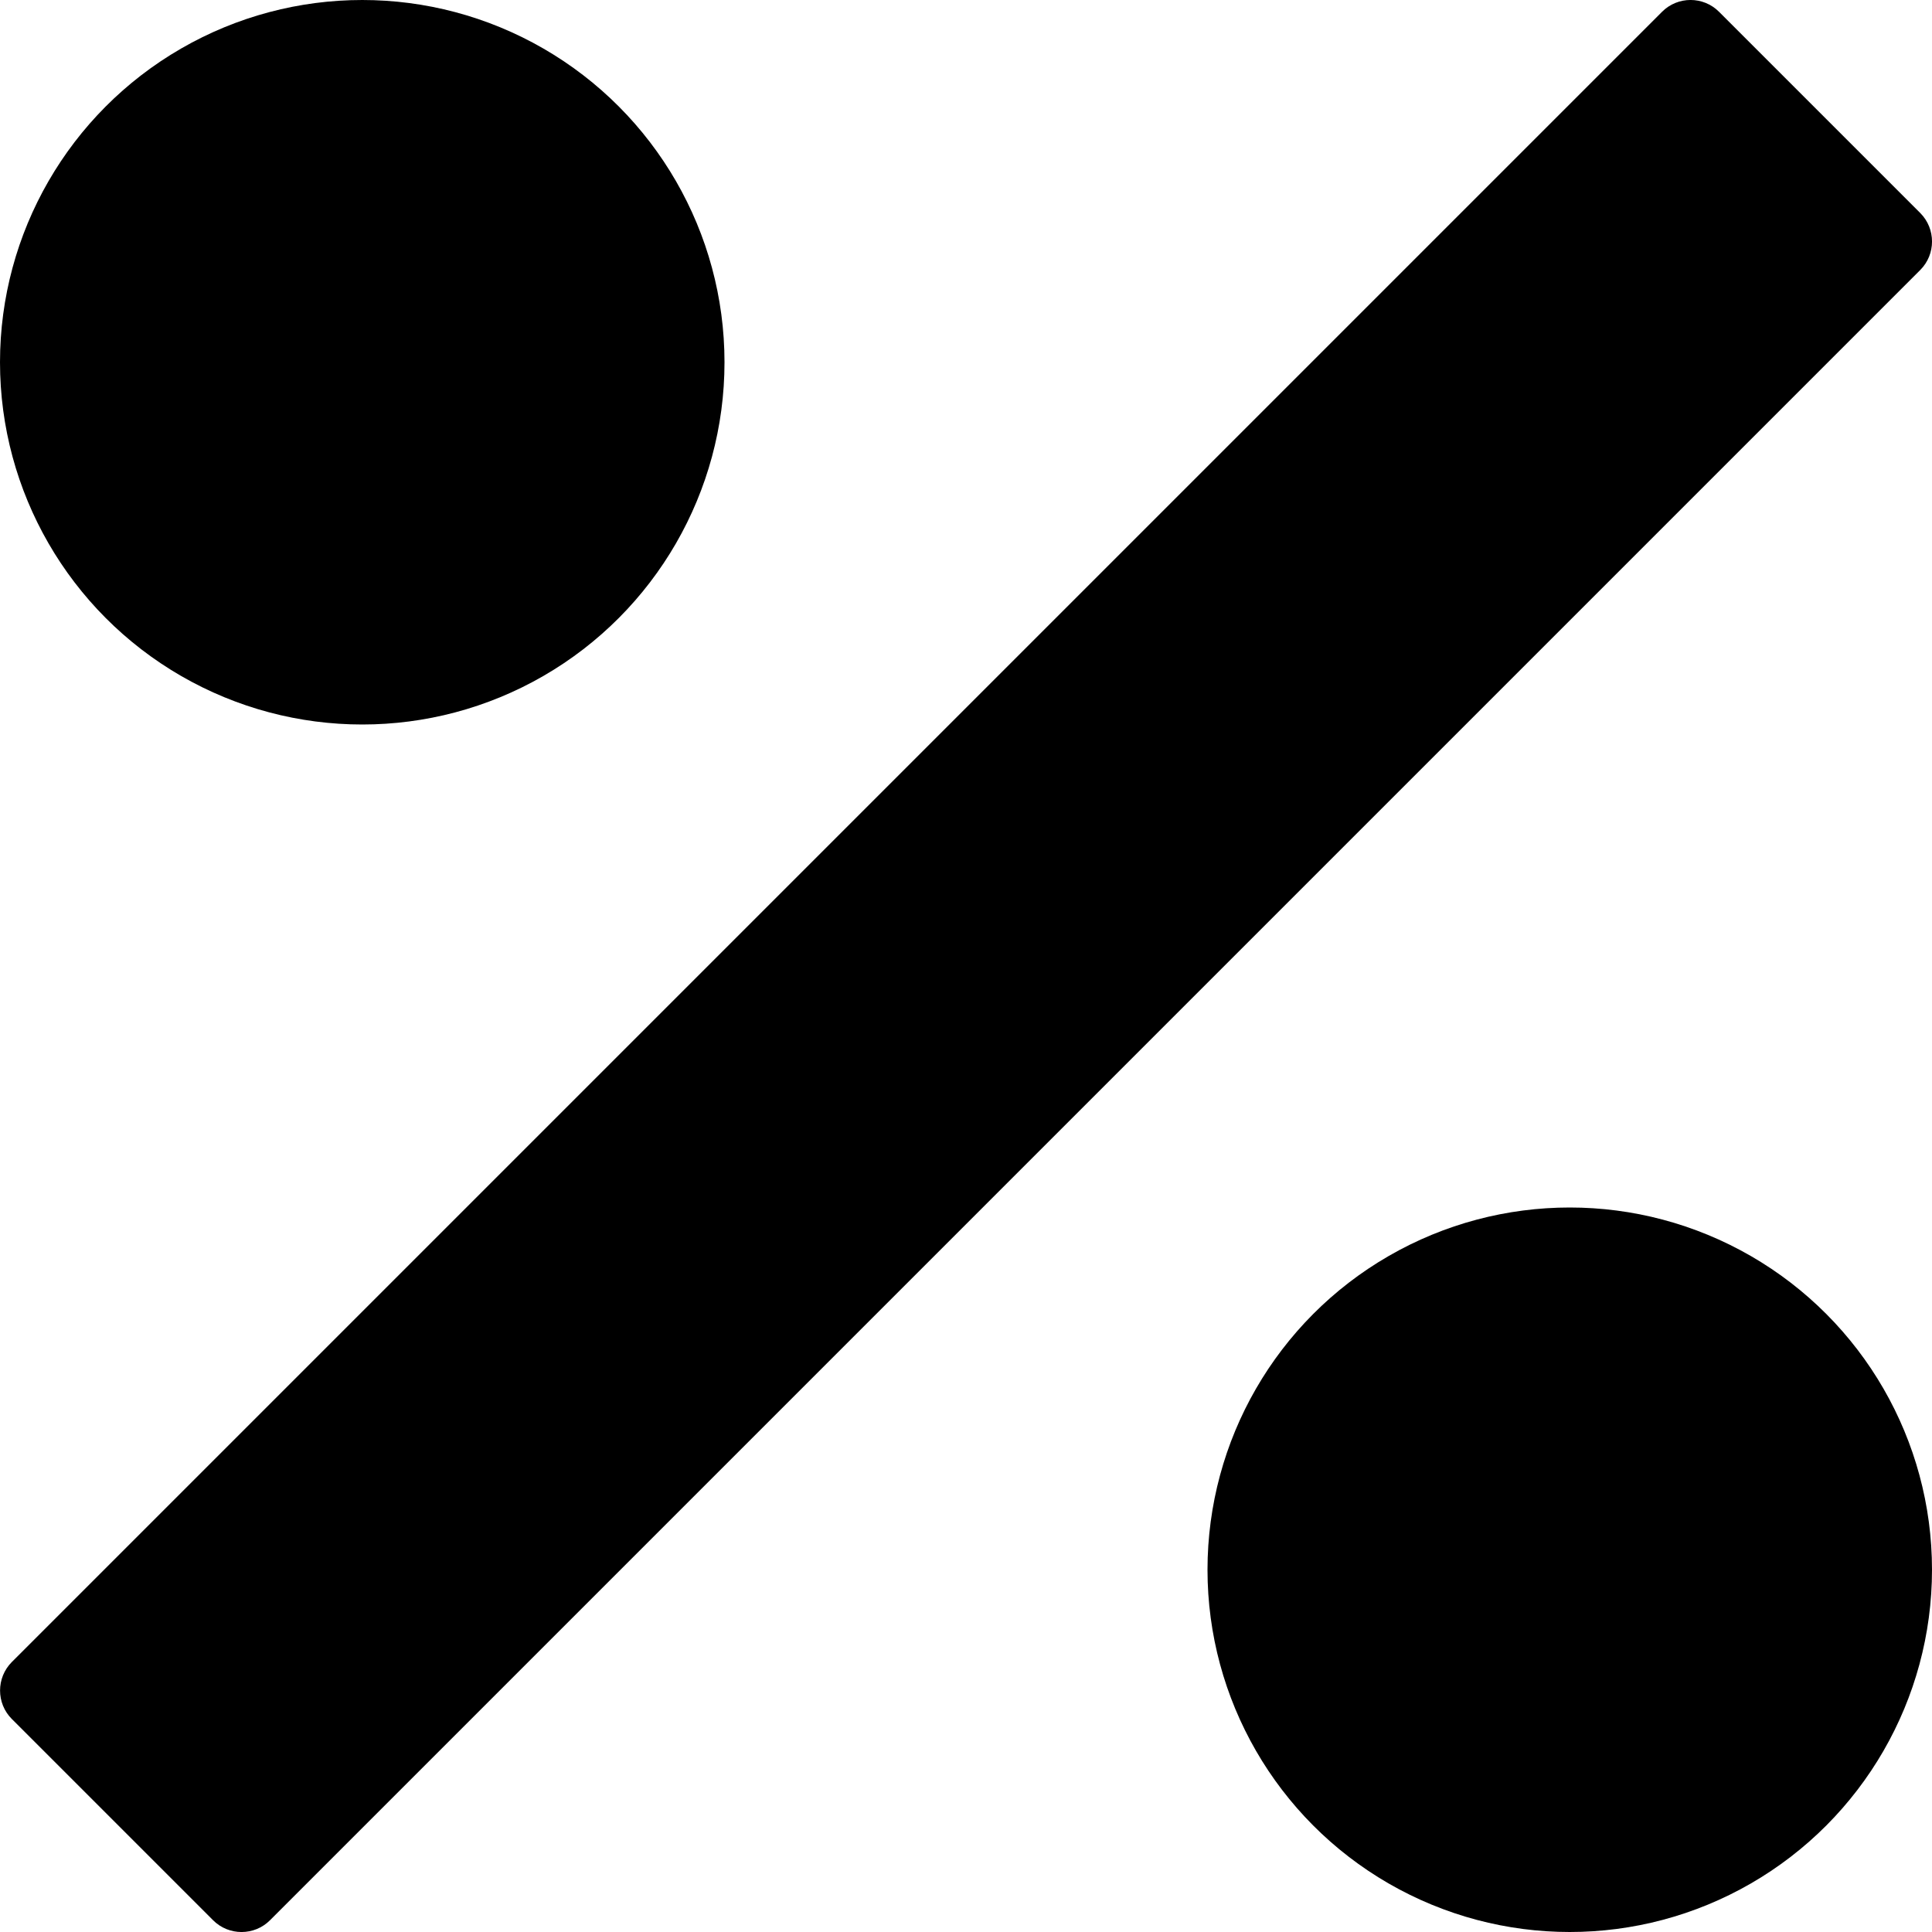 <?xml version="1.0" encoding="utf-8"?>
<!-- Generator: Adobe Illustrator 19.2.1, SVG Export Plug-In . SVG Version: 6.00 Build 0)  -->
<svg version="1.1" xmlns="http://www.w3.org/2000/svg" xmlns:xlink="http://www.w3.org/1999/xlink" x="0px" y="0px" width="24px"
	 height="24px" viewBox="0 0 24 24" enable-background="new 0 0 24 24" xml:space="preserve">
<g id="Filled_Icon">
	<g>
		<path d="M23.854,2.646l-2.5-2.5c-0.195-0.195-0.512-0.195-0.707,0l-20.5,20.5c-0.195,0.196-0.195,0.513,0,0.708l2.5,2.5
			c0.195,0.195,0.512,0.195,0.707,0l20.5-20.5C24.049,3.159,24.049,2.842,23.854,2.646z"/>
		<circle cx="4.5" cy="4.5" r="4.5"/>
		<circle cx="19.5" cy="19.5" r="4.5"/>
	</g>
</g>
<g id="Invisibla_Shape">
	<rect fill="none" width="24" height="24"/>
</g>
</svg>
